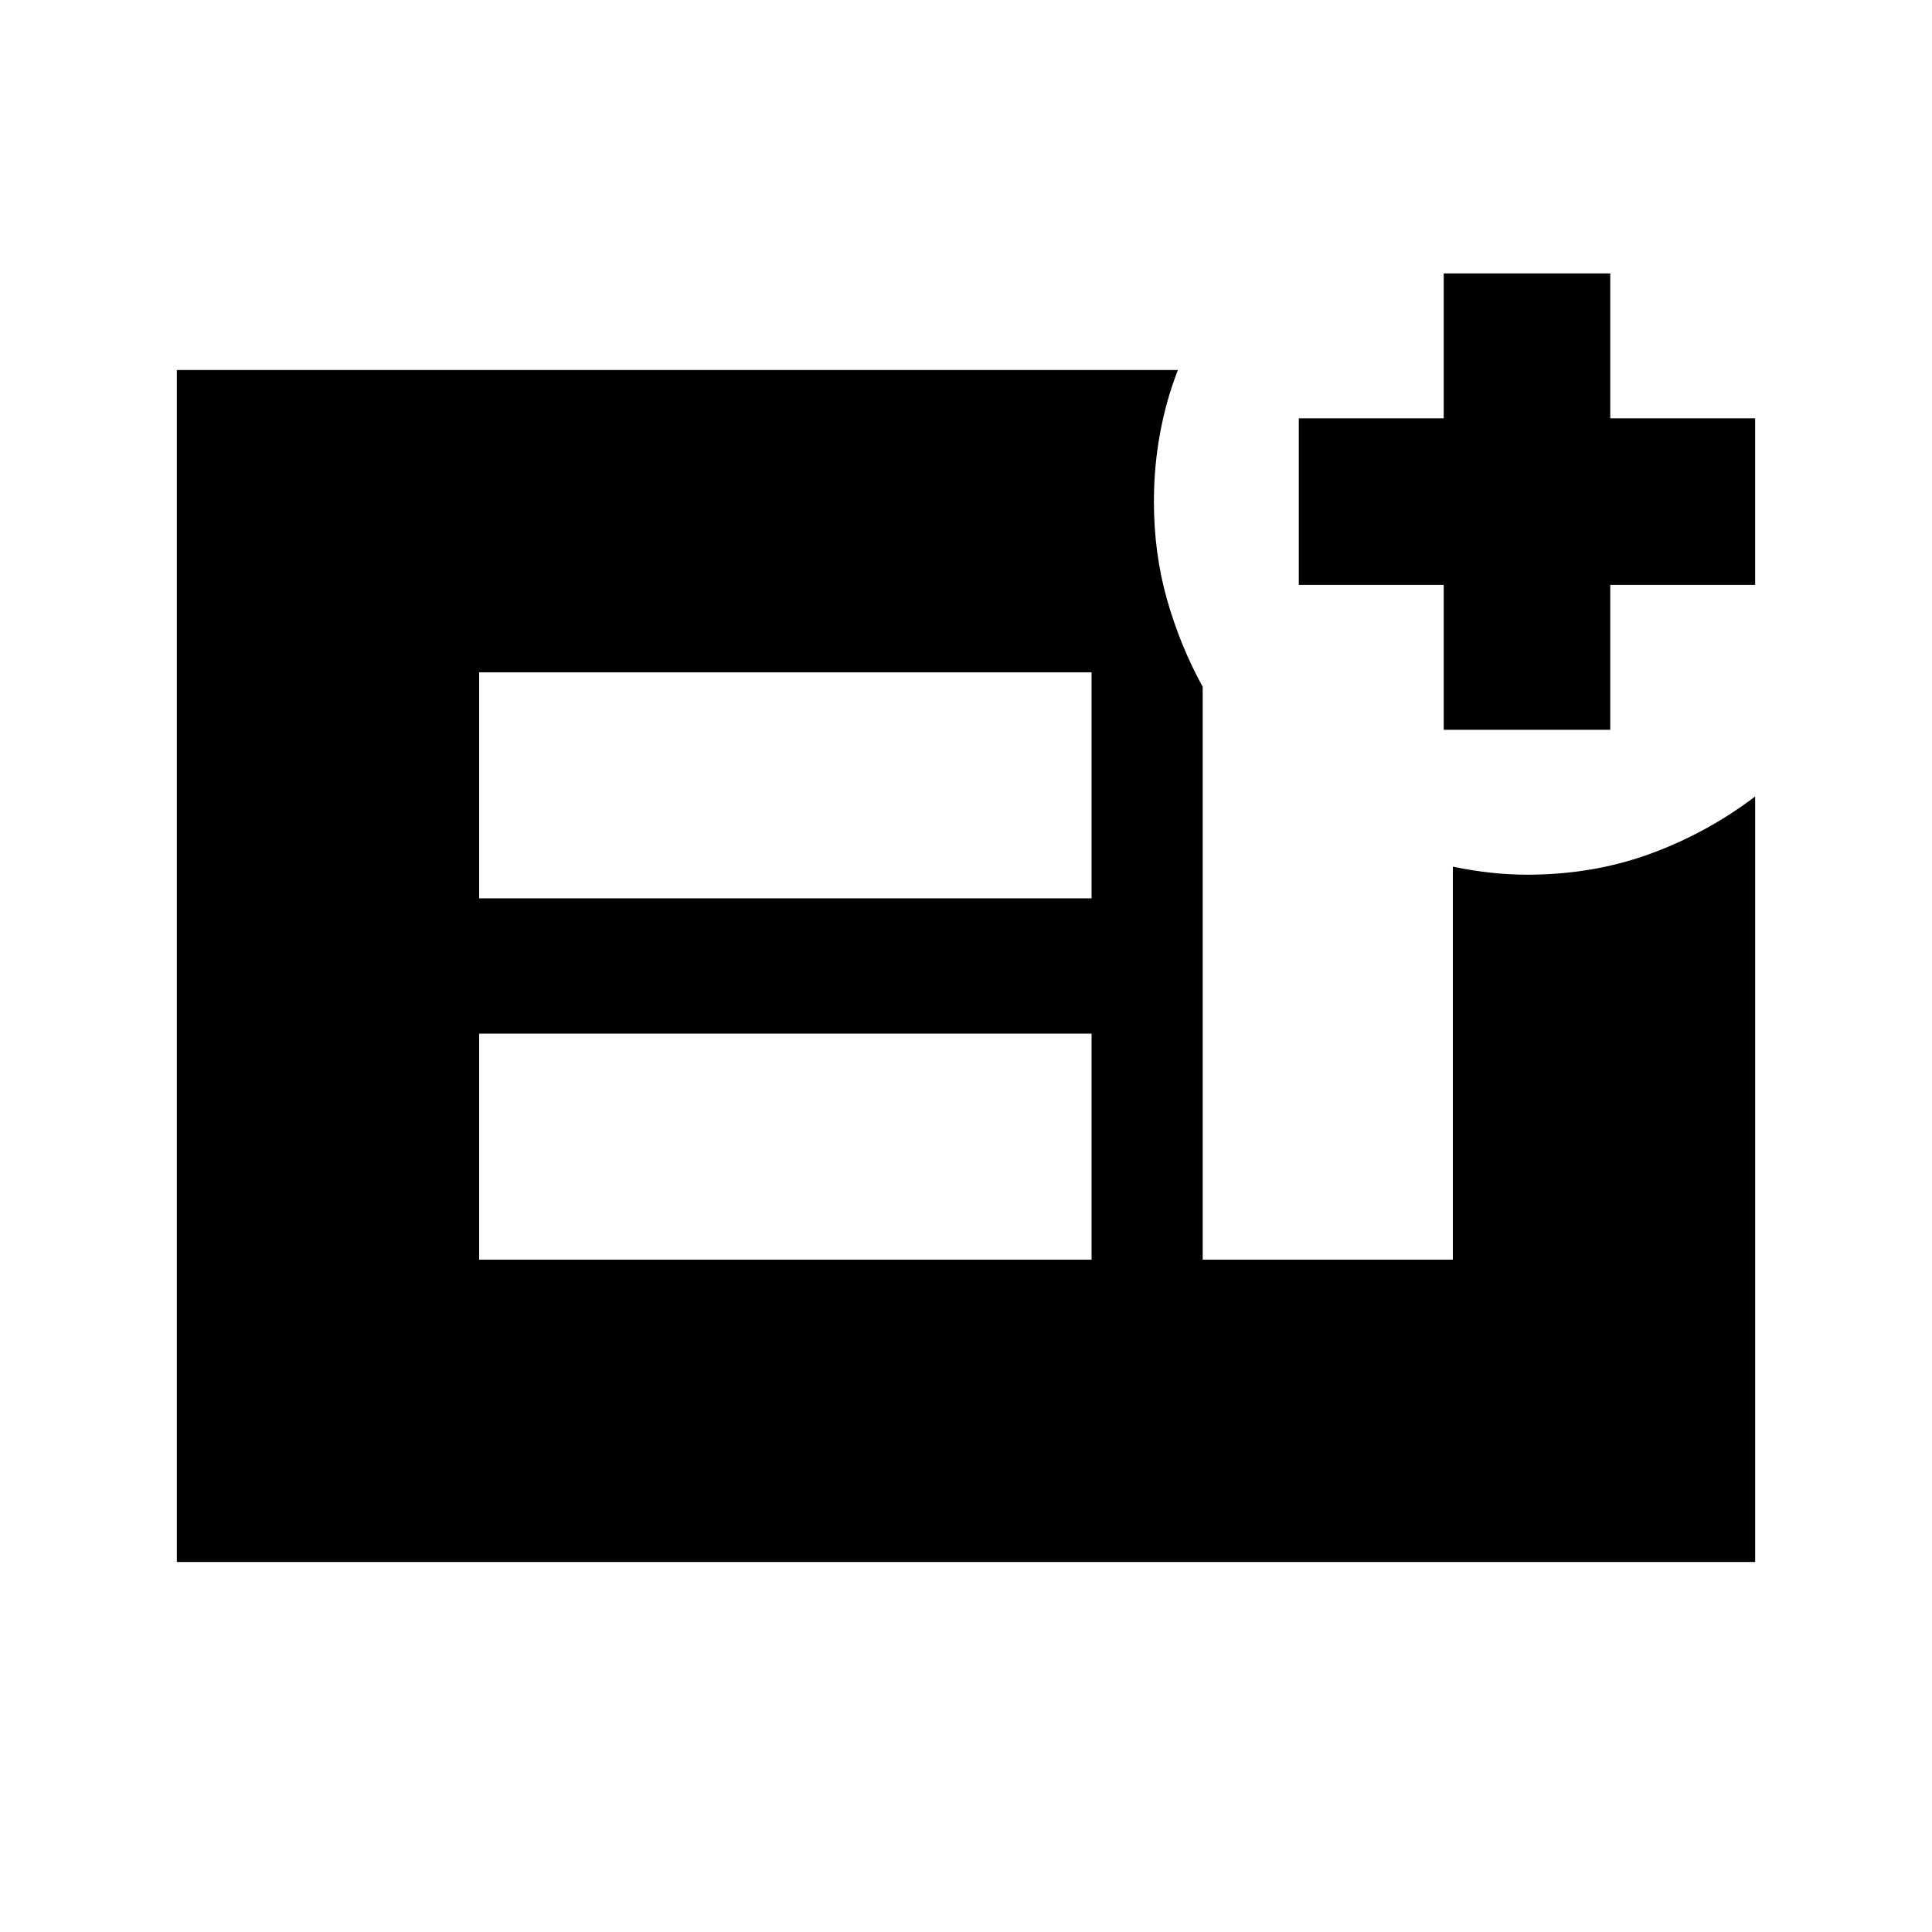 <svg xmlns="http://www.w3.org/2000/svg" height="20" viewBox="0 -960 960 960" width="20"><path d="M717.37-597.37v-72h-72v-82.76h72v-72h82.76v72h72v82.76h-72v72h-82.76ZM238.09-334.09h304.3v-112.3h-304.3v112.3Zm0-179.52h304.3v-112.3h-304.3v112.3ZM87.87-183.87v-592.26h497.41q-5.9 15.17-8.9 31.66-3.01 16.49-3.01 33.69 0 25.66 6.5 48.62 6.5 22.96 17.74 43.44v284.63h124.3v-195.28q9.64 2 18.8 3t18.16 1q32.67 0 60.99-10.34 28.31-10.33 52.27-28.53v380.37H87.87Z"/></svg>